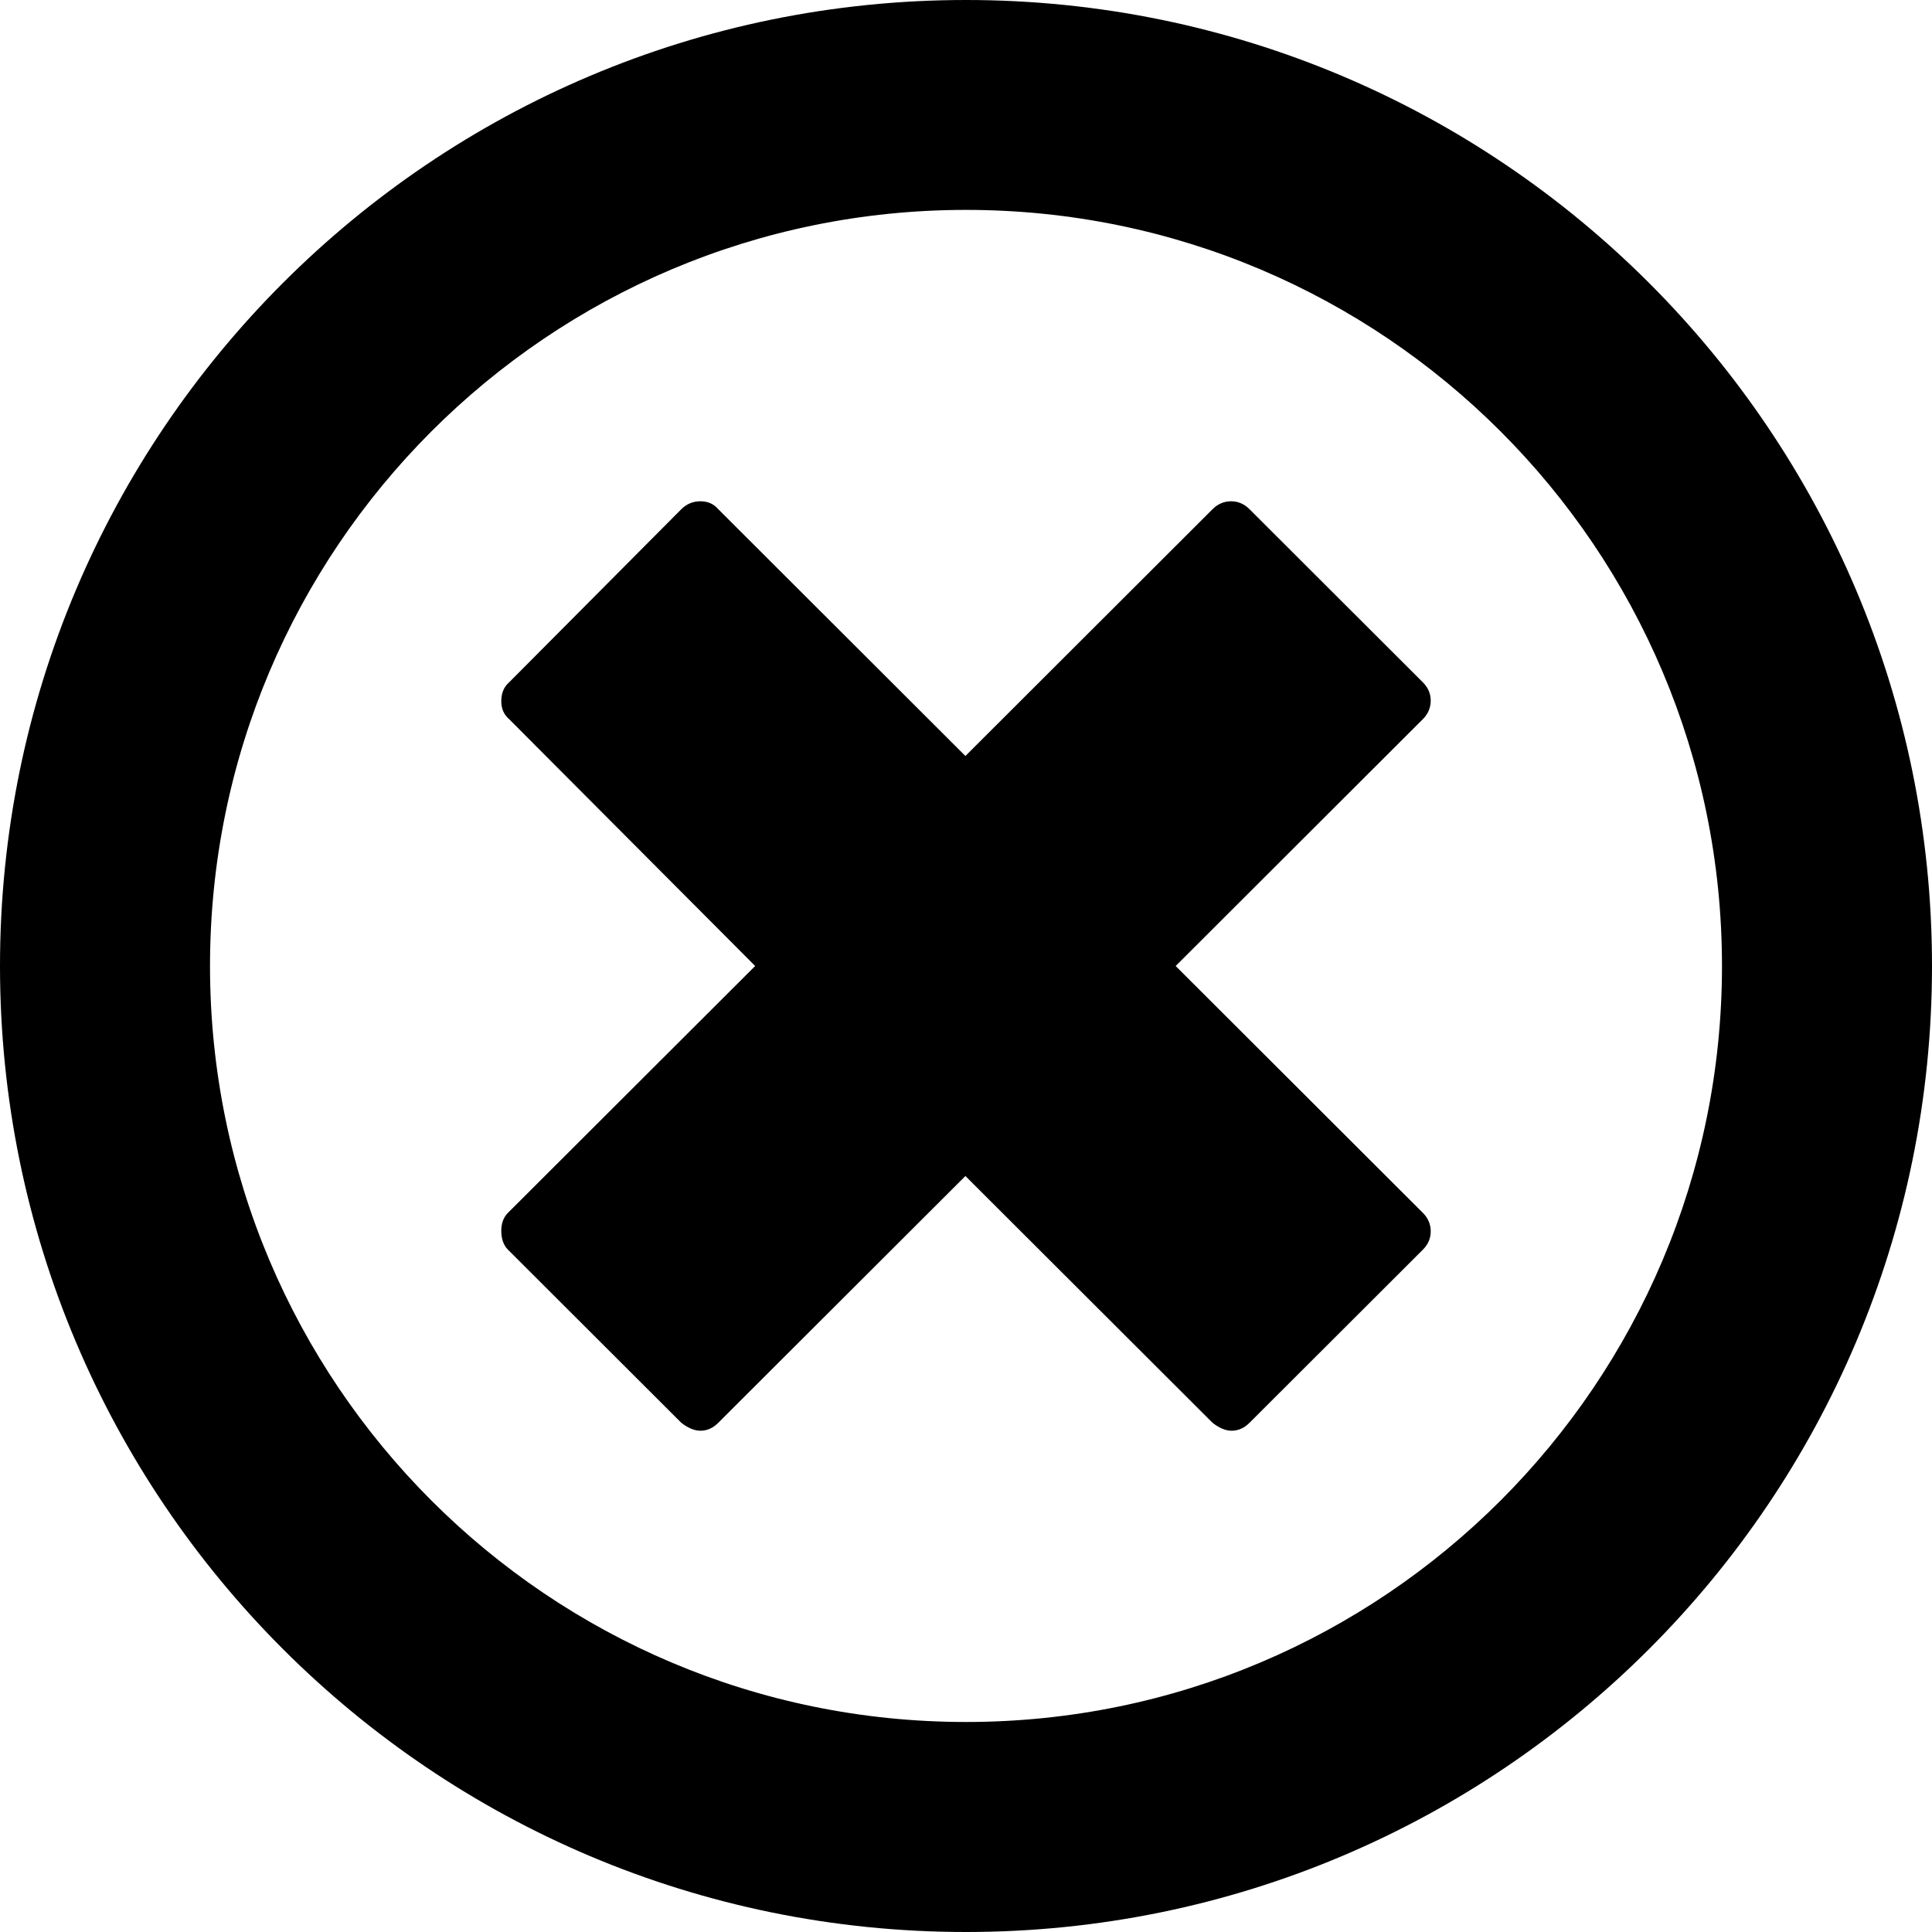 <?xml version="1.0" encoding="UTF-8" standalone="no"?>
<!-- Created with Inkscape (http://www.inkscape.org/) -->

<svg
   xmlns:dc="http://purl.org/dc/elements/1.1/"
   xmlns:cc="http://creativecommons.org/ns#"
   xmlns:rdf="http://www.w3.org/1999/02/22-rdf-syntax-ns#"
   xmlns:svg="http://www.w3.org/2000/svg"
   xmlns="http://www.w3.org/2000/svg"
   xmlns:sodipodi="http://sodipodi.sourceforge.net/DTD/sodipodi-0.dtd"
   xmlns:inkscape="http://www.inkscape.org/namespaces/inkscape"
   width="512"
   height="512"
   id="svg2"
   version="1.1"
   inkscape:version="0.48.3.1 r9886"
   sodipodi:docname="remove-circle.svg">
  <defs
     id="defs4" />
  <sodipodi:namedview
     id="base"
     pagecolor="#ffffff"
     bordercolor="#666666"
     borderopacity="1.0"
     inkscape:pageopacity="0.0"
     inkscape:pageshadow="2"
     inkscape:zoom="0.35"
     inkscape:cx="35"
     inkscape:cy="520"
     inkscape:document-units="px"
     inkscape:current-layer="layer1"
     showgrid="false"
     inkscape:window-width="1920"
     inkscape:window-height="1025"
     inkscape:window-x="0"
     inkscape:window-y="27"
     inkscape:window-maximized="1" />
  <g
     inkscape:label="Layer 1"
     inkscape:groupmode="layer"
     id="layer1"
     transform="translate(0,-540.362)">
    <path
       style="fill:currentColor"
       d="M 256 0 C 114.616 0 0 114.616 0 256 C 0 397.384 114.616 512 256 512 C 397.384 512 512 397.384 512 256 C 512 114.616 397.384 0 256 0 z M 256 55.625 C 366.664 55.625 456.344 145.363 456.344 256 C 456.344 366.637 366.664 456.344 256 456.344 C 145.336 456.344 55.656 366.637 55.656 256 C 55.656 145.363 145.336 55.625 256 55.625 z M 185.625 132.844 C 183.649 132.844 181.946 133.556 180.562 134.938 L 134.938 180.812 C 133.554 181.997 132.844 183.673 132.844 185.844 C 132.844 187.817 133.554 189.41 134.938 190.594 L 200.125 256 L 134.625 321.406 C 133.44 322.59 132.844 324.183 132.844 326.156 C 132.844 328.327 133.44 330.003 134.625 331.188 L 180.562 377.062 C 182.341 378.444 184.044 379.156 185.625 379.156 C 187.403 379.156 188.961 378.444 190.344 377.062 L 255.844 311.656 L 321.344 377.062 C 323.122 378.444 324.794 379.156 326.375 379.156 C 328.153 379.156 329.742 378.444 331.125 377.062 L 377.062 331.188 C 378.446 329.806 379.156 328.187 379.156 326.312 C 379.156 324.438 378.446 322.788 377.062 321.406 L 311.562 256 L 377.062 190.594 C 378.446 189.212 379.156 187.562 379.156 185.688 C 379.156 183.813 378.446 182.194 377.062 180.812 L 331.125 134.938 C 329.742 133.556 328.127 132.844 326.25 132.844 C 324.373 132.844 322.727 133.556 321.344 134.938 L 255.844 200.344 L 190.344 134.938 C 189.158 133.556 187.601 132.844 185.625 132.844 z "
       transform="translate(0,540.362)"
       id="path3430" />
  </g>
</svg>
